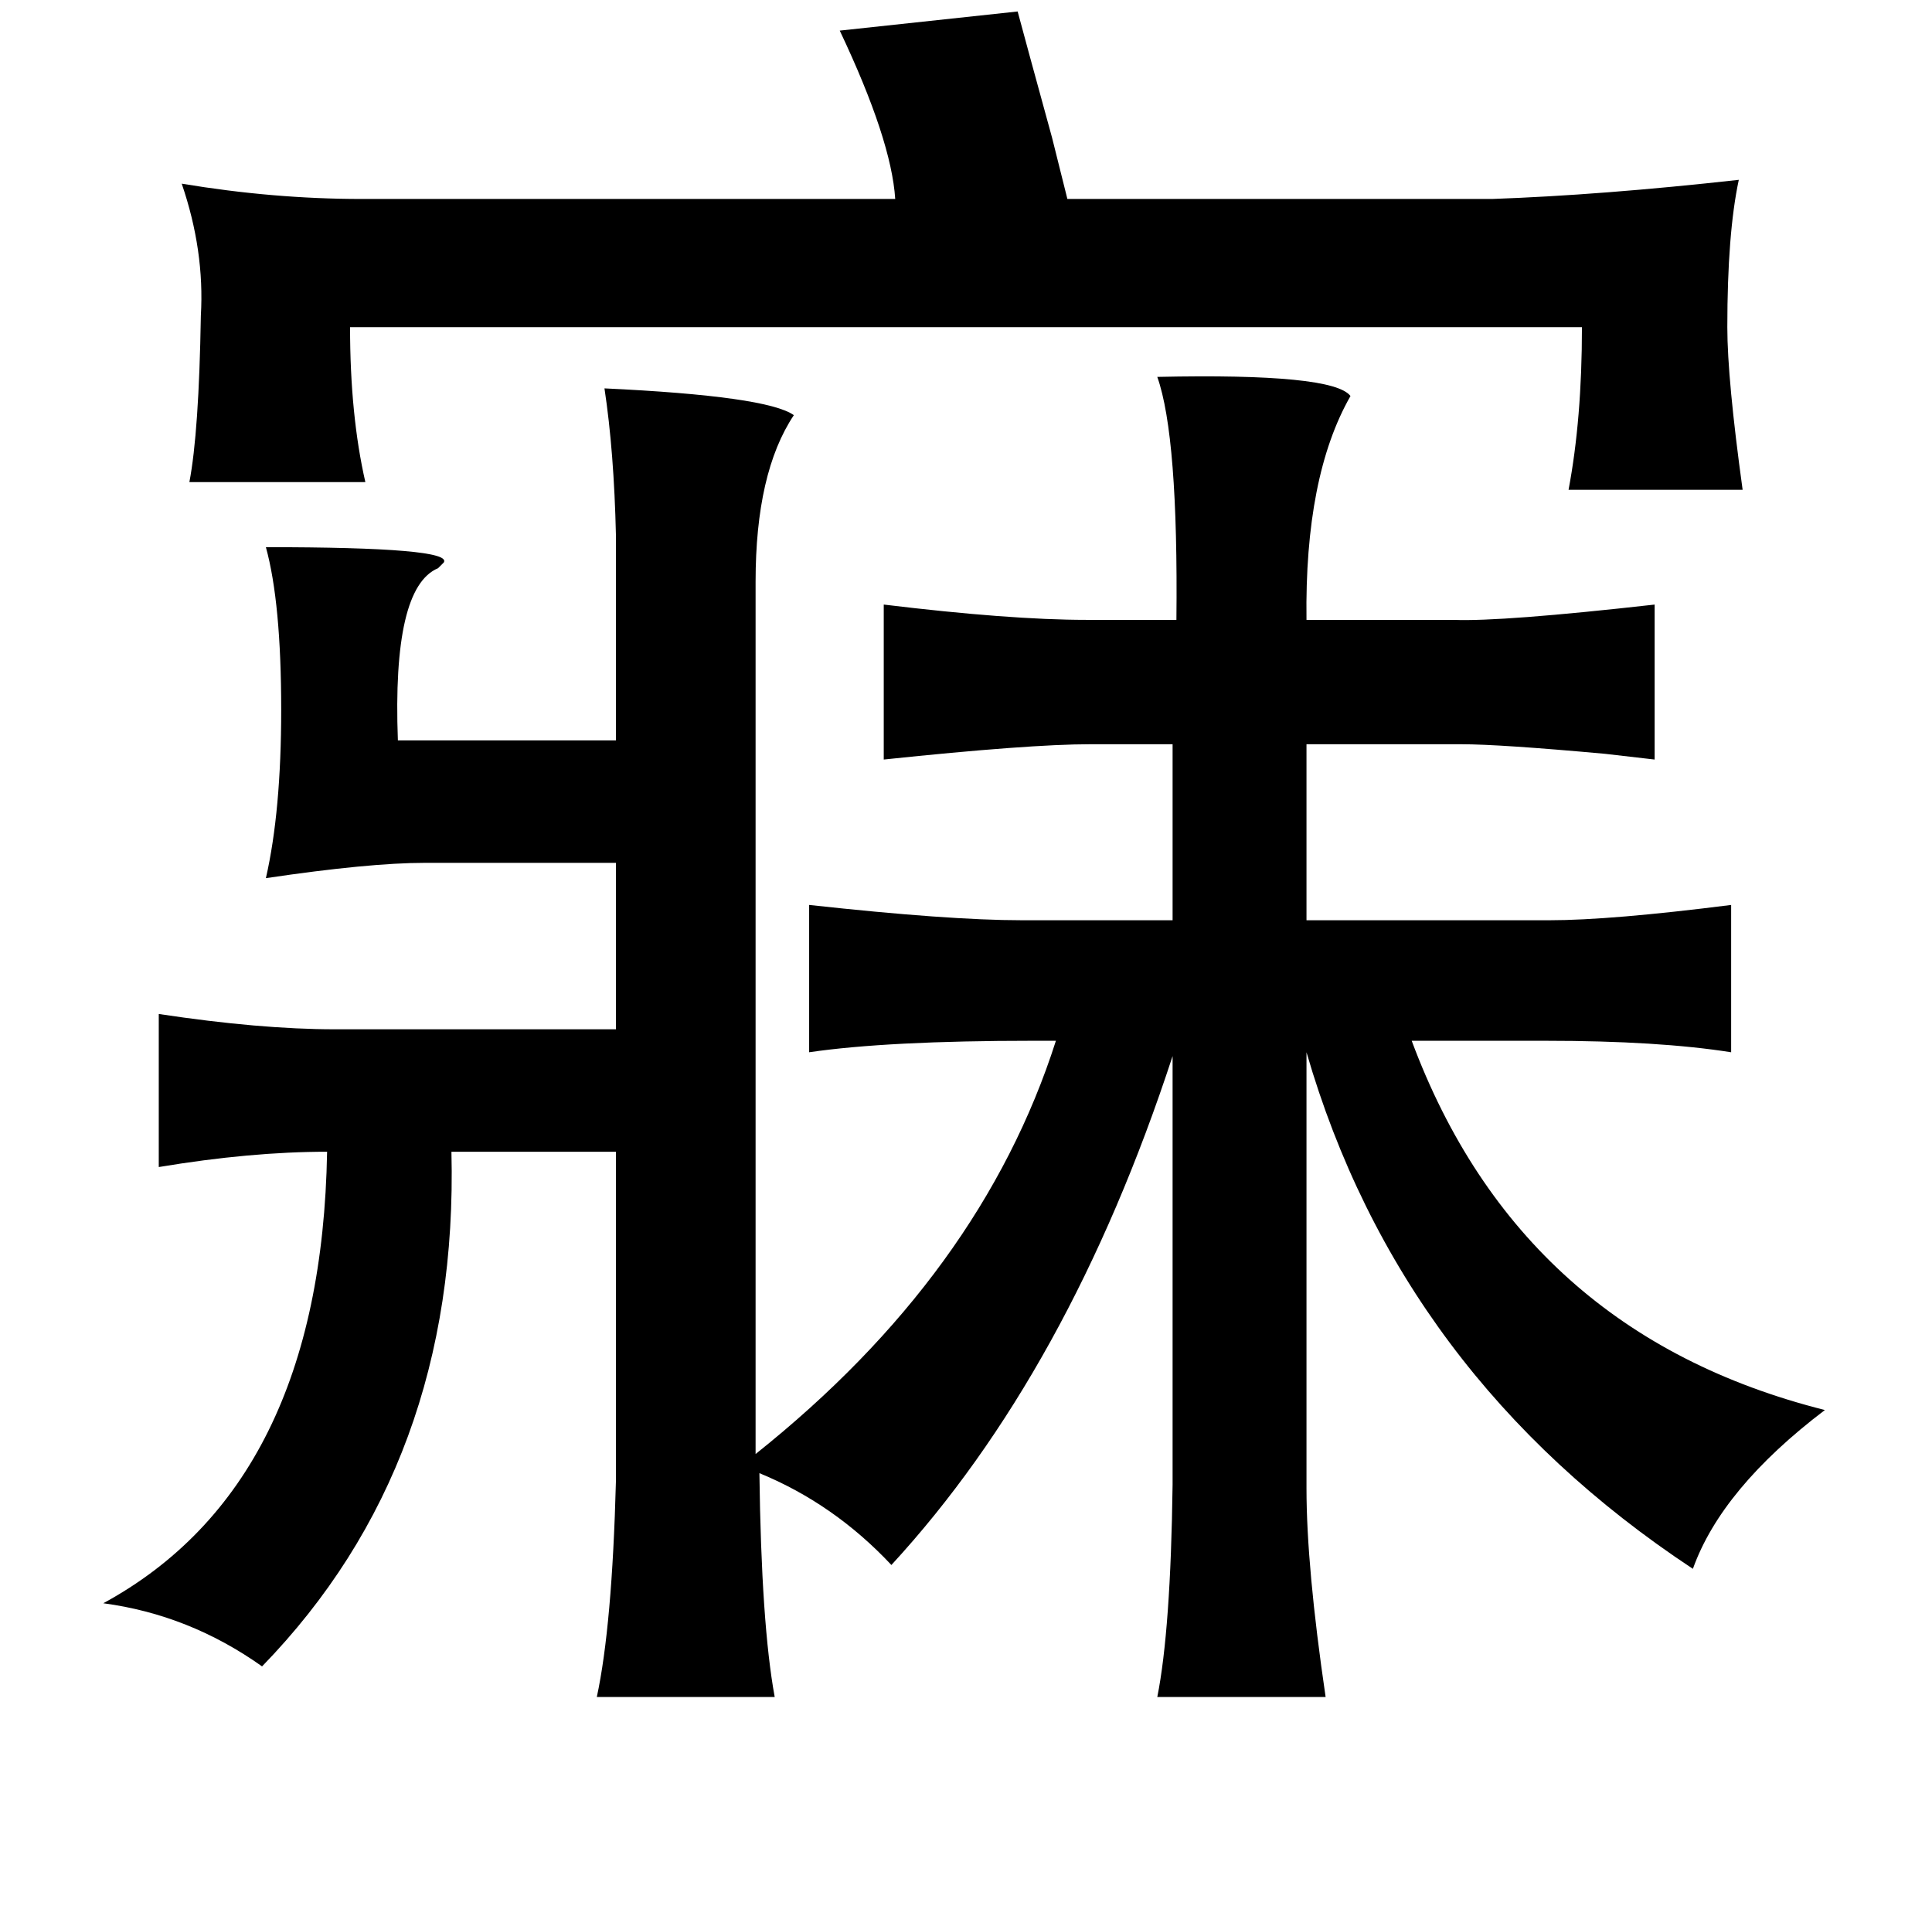 <?xml version="1.0" standalone="no"?>
<!DOCTYPE svg PUBLIC "-//W3C//DTD SVG 1.1//EN" "http://www.w3.org/Graphics/SVG/1.1/DTD/svg11.dtd" >
<svg xmlns="http://www.w3.org/2000/svg" xmlns:xlink="http://www.w3.org/1999/xlink" version="1.1" viewBox="-10 0 1010 1000">
   <path fill="currentColor"
d="M522 6q4 15 18 66l8 32h222q57 -2 129 -10q-6 28 -6 77q0 27 8 85h-91q7 -37 7 -85h-644q0 46 8 81h-92q5 -26 6 -87q2 -34 -10 -69q48 8 94 8h279q-2 -31 -29 -88zM595 197q92 -2 101 10q-24 42 -23 117h77q25 1 105 -8v81q-9 -1 -26 -3q-55 -5 -75 -5h-81v92h127
q32 0 95 -8v77q-38 -6 -97 -6h-70q57 153 216 193q-54 41 -69 83q-153 -101 -202 -270v228q0 41 10 109h-88q7 -35 8 -111v-224q-54 165 -147 266q-30 -32 -69 -48q1 79 8 117h-93q8 -37 10 -113v-172h-86q4 163 -99 269q-38 -27 -83 -33q114 -62 117 -236q-40 0 -88 8v-80
q53 8 92 8h147v-87h-100q-29 0 -83 8q8 -35 8 -88q0 -56 -8 -85q98 0 93 8l-3 3q-24 10 -21 90h114v-107q-1 -44 -6 -77q85 4 99 14q-20 30 -20 87v456q118 -94 157 -216h-12q-76 0 -117 6v-77q73 8 111 8h79v-92h-43q-32 0 -108 8v-81q66 8 106 8h47q1 -96 -10 -127z" />
</svg>
